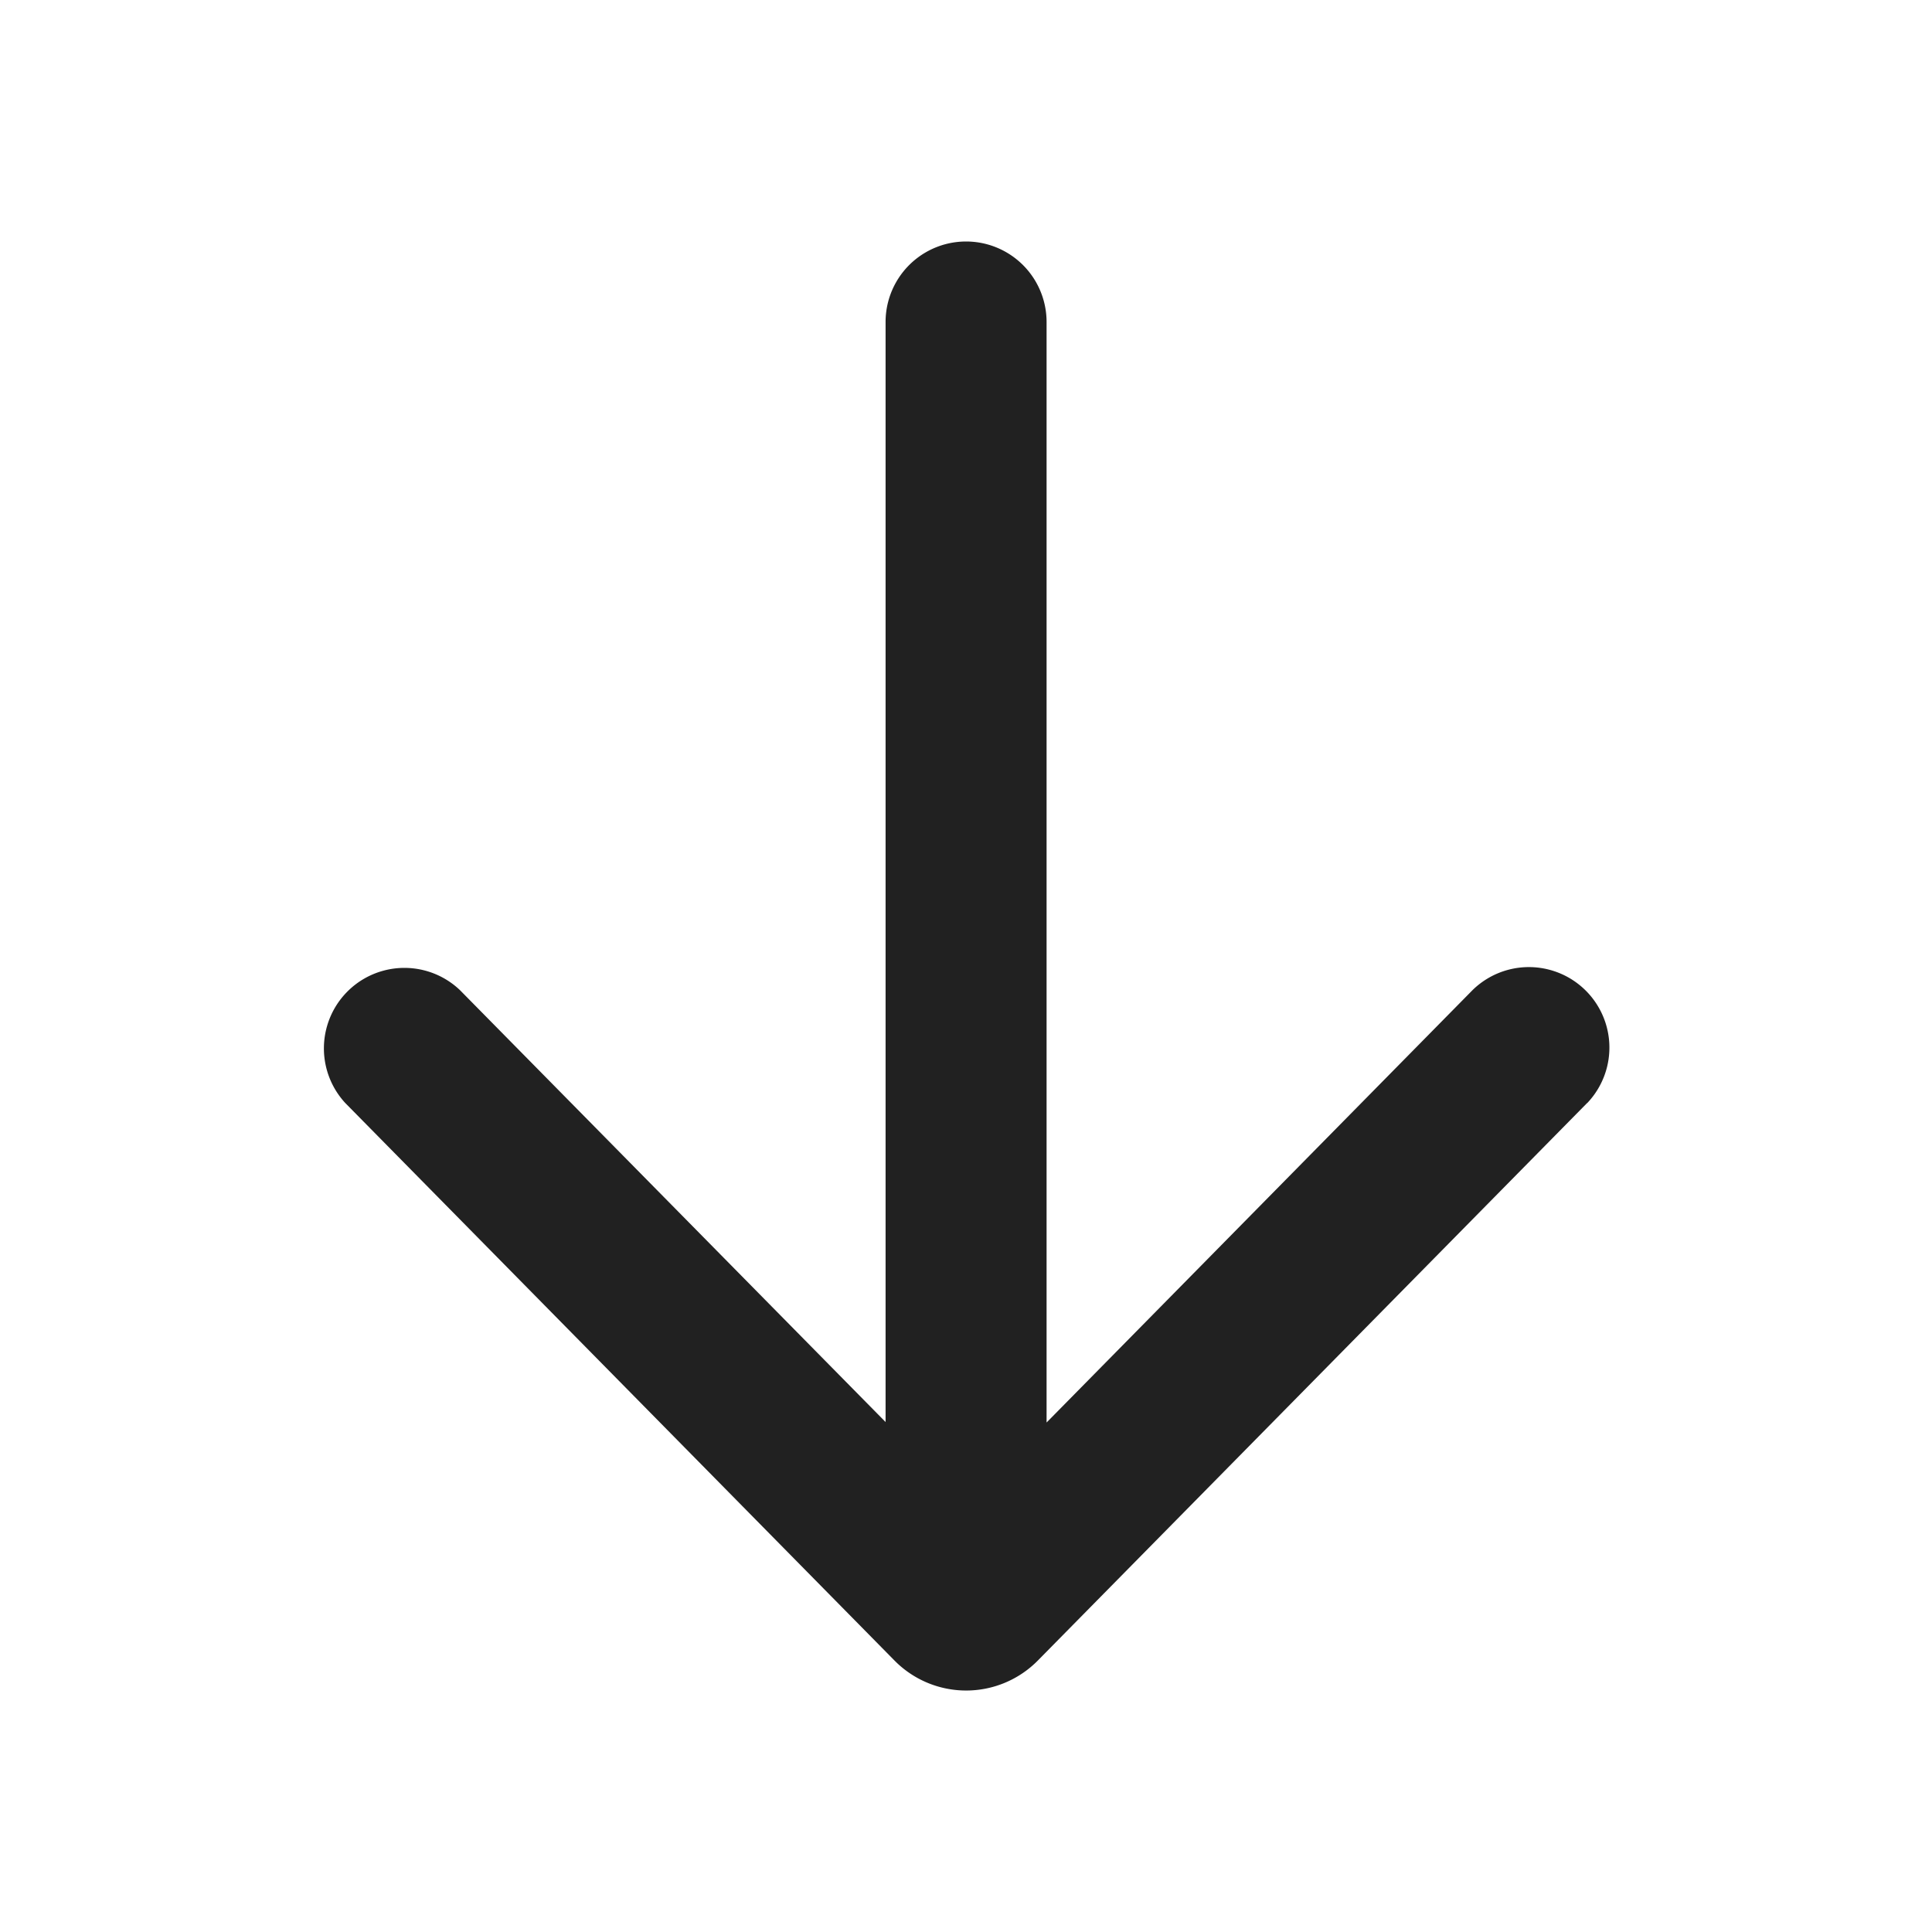 <svg viewBox="0 0 24 24" fill="none" xmlns="http://www.w3.org/2000/svg" height="1em" width="1em">
  <path d="M19.716 13.704a1 1 0 0 0-1.425-1.403l-5.29 5.37V4a1 1 0 1 0-2 0v13.665L5.714 12.3a1 1 0 0 0-1.424 1.403l6.822 6.925a1.25 1.25 0 0 0 1.78 0l6.823-6.925Z" fill="#212121"/>
</svg>
